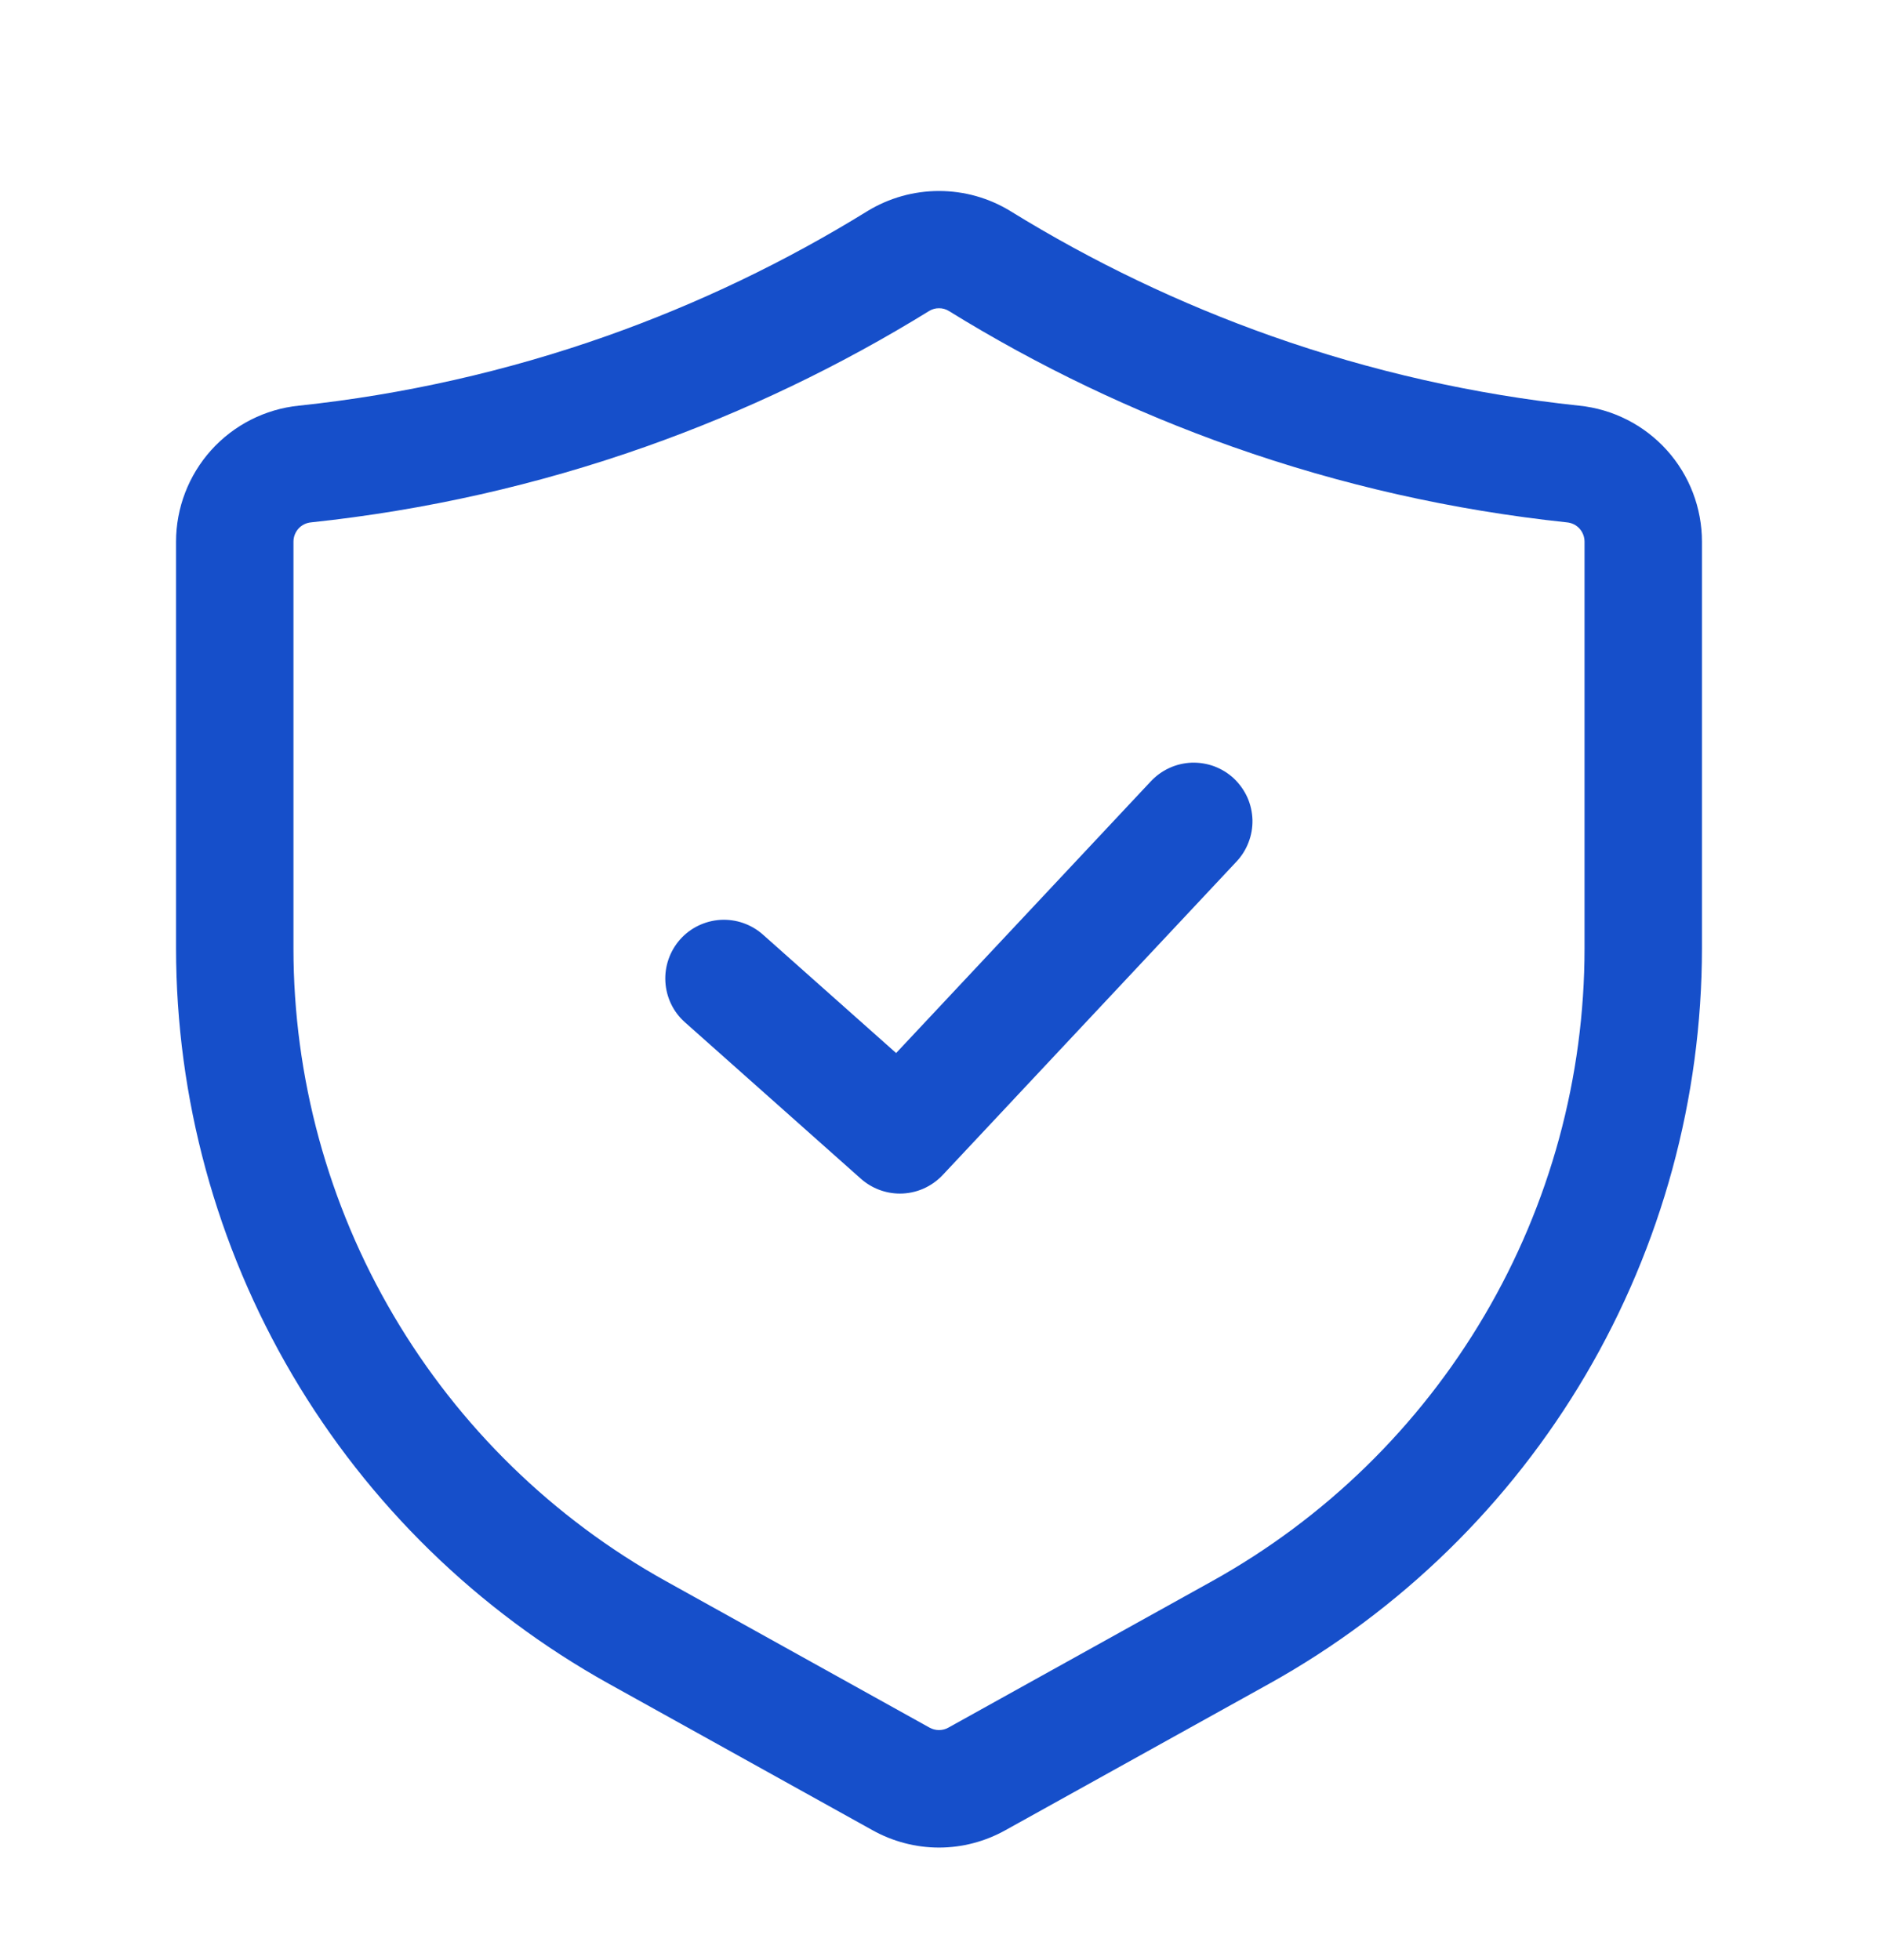 <svg width="23" height="24" viewBox="0 0 23 24" fill="none" xmlns="http://www.w3.org/2000/svg">
<path d="M11.5 22.626C11.215 22.626 10.934 22.552 10.685 22.413L7.455 20.619C5.85 19.726 4.512 18.421 3.58 16.837C2.649 15.254 2.157 13.45 2.156 11.613V6.634C2.156 6.22 2.31 5.82 2.587 5.512C2.865 5.204 3.247 5.01 3.659 4.968C4.944 4.832 6.209 4.546 7.427 4.116C8.544 3.721 9.616 3.208 10.624 2.585C10.888 2.424 11.191 2.339 11.5 2.339C11.809 2.339 12.112 2.424 12.376 2.586C13.384 3.208 14.456 3.721 15.573 4.116C16.791 4.546 18.056 4.832 19.341 4.968C19.753 5.01 20.135 5.204 20.413 5.512C20.691 5.82 20.844 6.22 20.844 6.634V11.613C20.843 13.45 20.351 15.254 19.42 16.837C18.488 18.421 17.15 19.726 15.545 20.619L12.314 22.413C12.065 22.552 11.785 22.626 11.5 22.626ZM11.5 3.775C11.458 3.774 11.416 3.786 11.38 3.808C10.285 4.484 9.12 5.042 7.906 5.471C6.582 5.939 5.207 6.249 3.811 6.397C3.752 6.402 3.696 6.429 3.656 6.473C3.616 6.517 3.594 6.575 3.594 6.634V11.613C3.594 13.194 4.017 14.746 4.819 16.108C5.621 17.471 6.772 18.594 8.153 19.362L11.384 21.157C11.419 21.176 11.459 21.187 11.499 21.187C11.54 21.187 11.58 21.177 11.615 21.157L14.847 19.362C16.228 18.594 17.379 17.471 18.181 16.108C18.983 14.746 19.406 13.194 19.406 11.613V6.634C19.406 6.575 19.384 6.517 19.344 6.473C19.304 6.429 19.248 6.402 19.189 6.397C17.793 6.249 16.418 5.939 15.094 5.471C13.88 5.042 12.715 4.485 11.62 3.808C11.584 3.786 11.542 3.774 11.5 3.775Z" fill="#164FCA"/>
<path d="M11.021 14.617C10.845 14.617 10.675 14.552 10.543 14.435L8.387 12.518C8.245 12.392 8.16 12.214 8.149 12.024C8.138 11.834 8.203 11.648 8.329 11.505C8.455 11.363 8.633 11.277 8.823 11.265C9.013 11.254 9.199 11.318 9.342 11.444L10.975 12.896L14.09 9.573C14.155 9.503 14.232 9.446 14.319 9.406C14.405 9.366 14.498 9.344 14.593 9.34C14.688 9.337 14.783 9.352 14.872 9.385C14.961 9.419 15.043 9.469 15.112 9.534C15.181 9.6 15.237 9.678 15.276 9.764C15.315 9.851 15.336 9.945 15.339 10.04C15.341 10.135 15.325 10.229 15.29 10.318C15.256 10.407 15.204 10.488 15.139 10.556L11.545 14.39C11.478 14.461 11.396 14.519 11.306 14.558C11.216 14.597 11.119 14.617 11.021 14.617Z" fill="#164FCA"/>
</svg>

